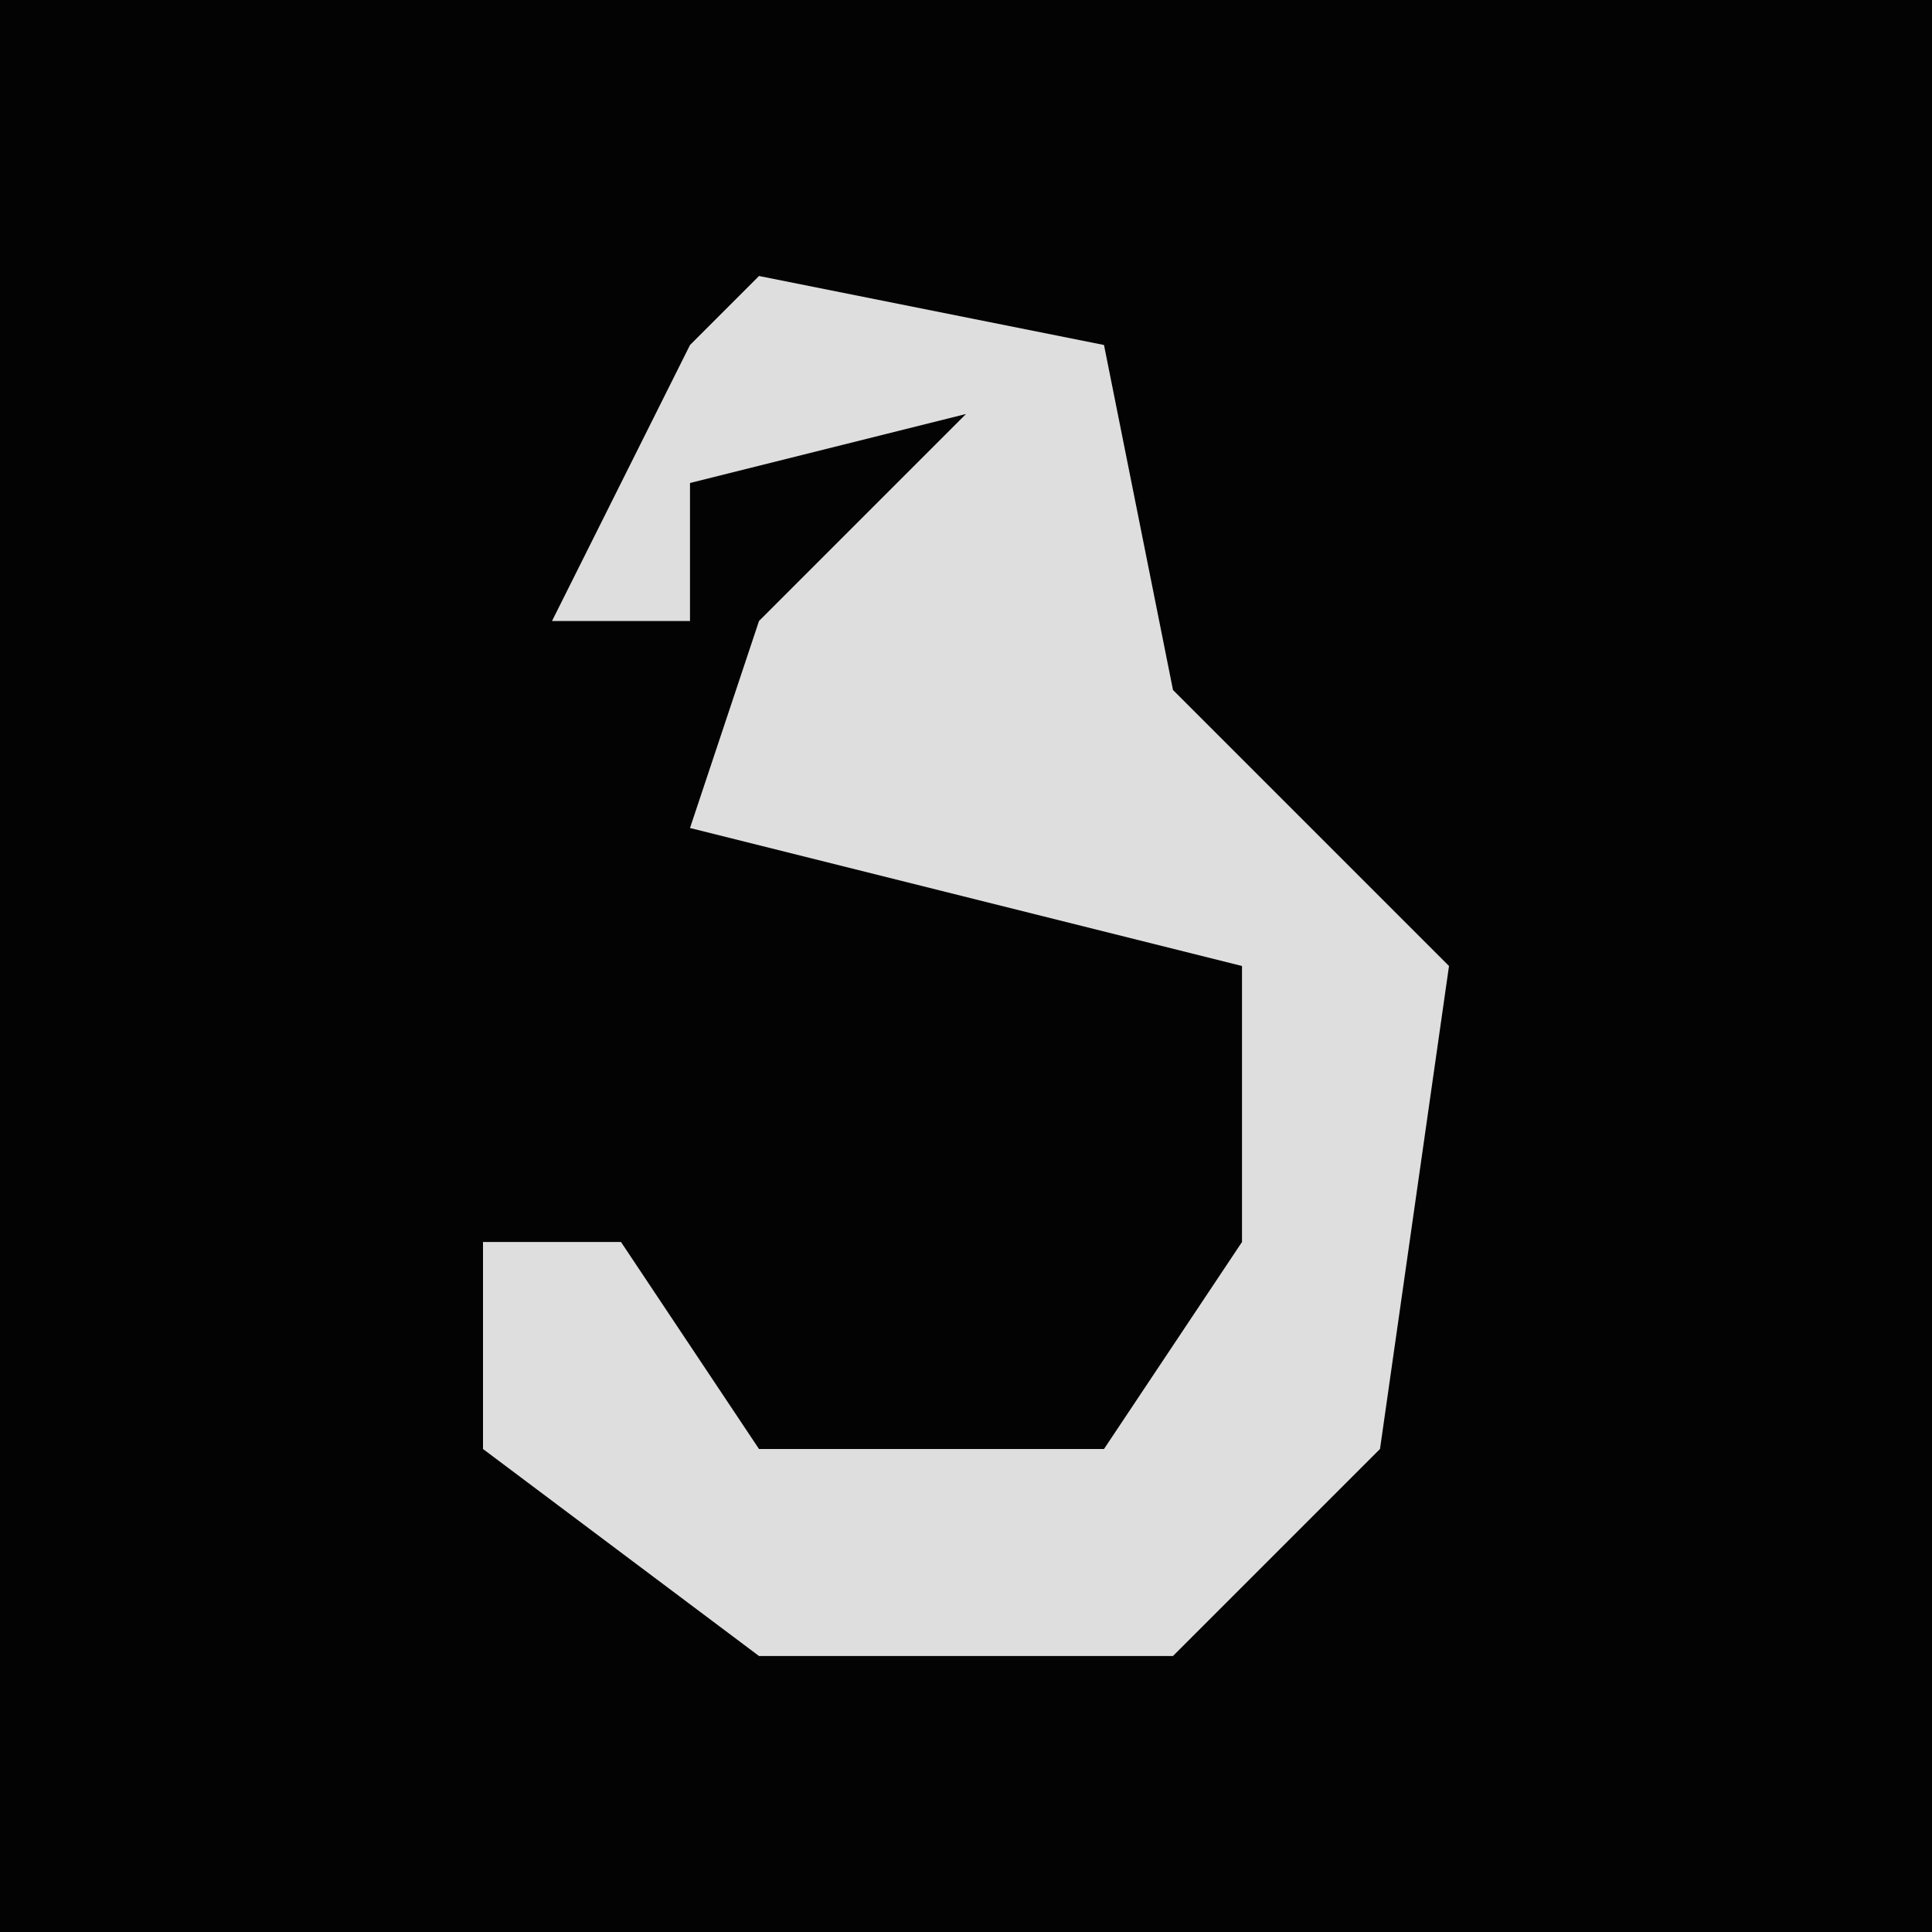 <?xml version="1.0" encoding="UTF-8"?>
<svg version="1.1" xmlns="http://www.w3.org/2000/svg" width="28" height="28">
<path d="M0,0 L28,0 L28,28 L0,28 Z " fill="#030303" transform="translate(0,0)"/>
<path d="M0,0 L5,1 L6,6 L10,10 L9,17 L6,20 L0,20 L-4,17 L-4,14 L-2,14 L0,17 L5,17 L7,14 L7,10 L-1,8 L0,5 L3,2 L-1,3 L-1,5 L-3,5 L-1,1 Z " fill="#DEDEDE" transform="translate(11,4)"/>
</svg>
